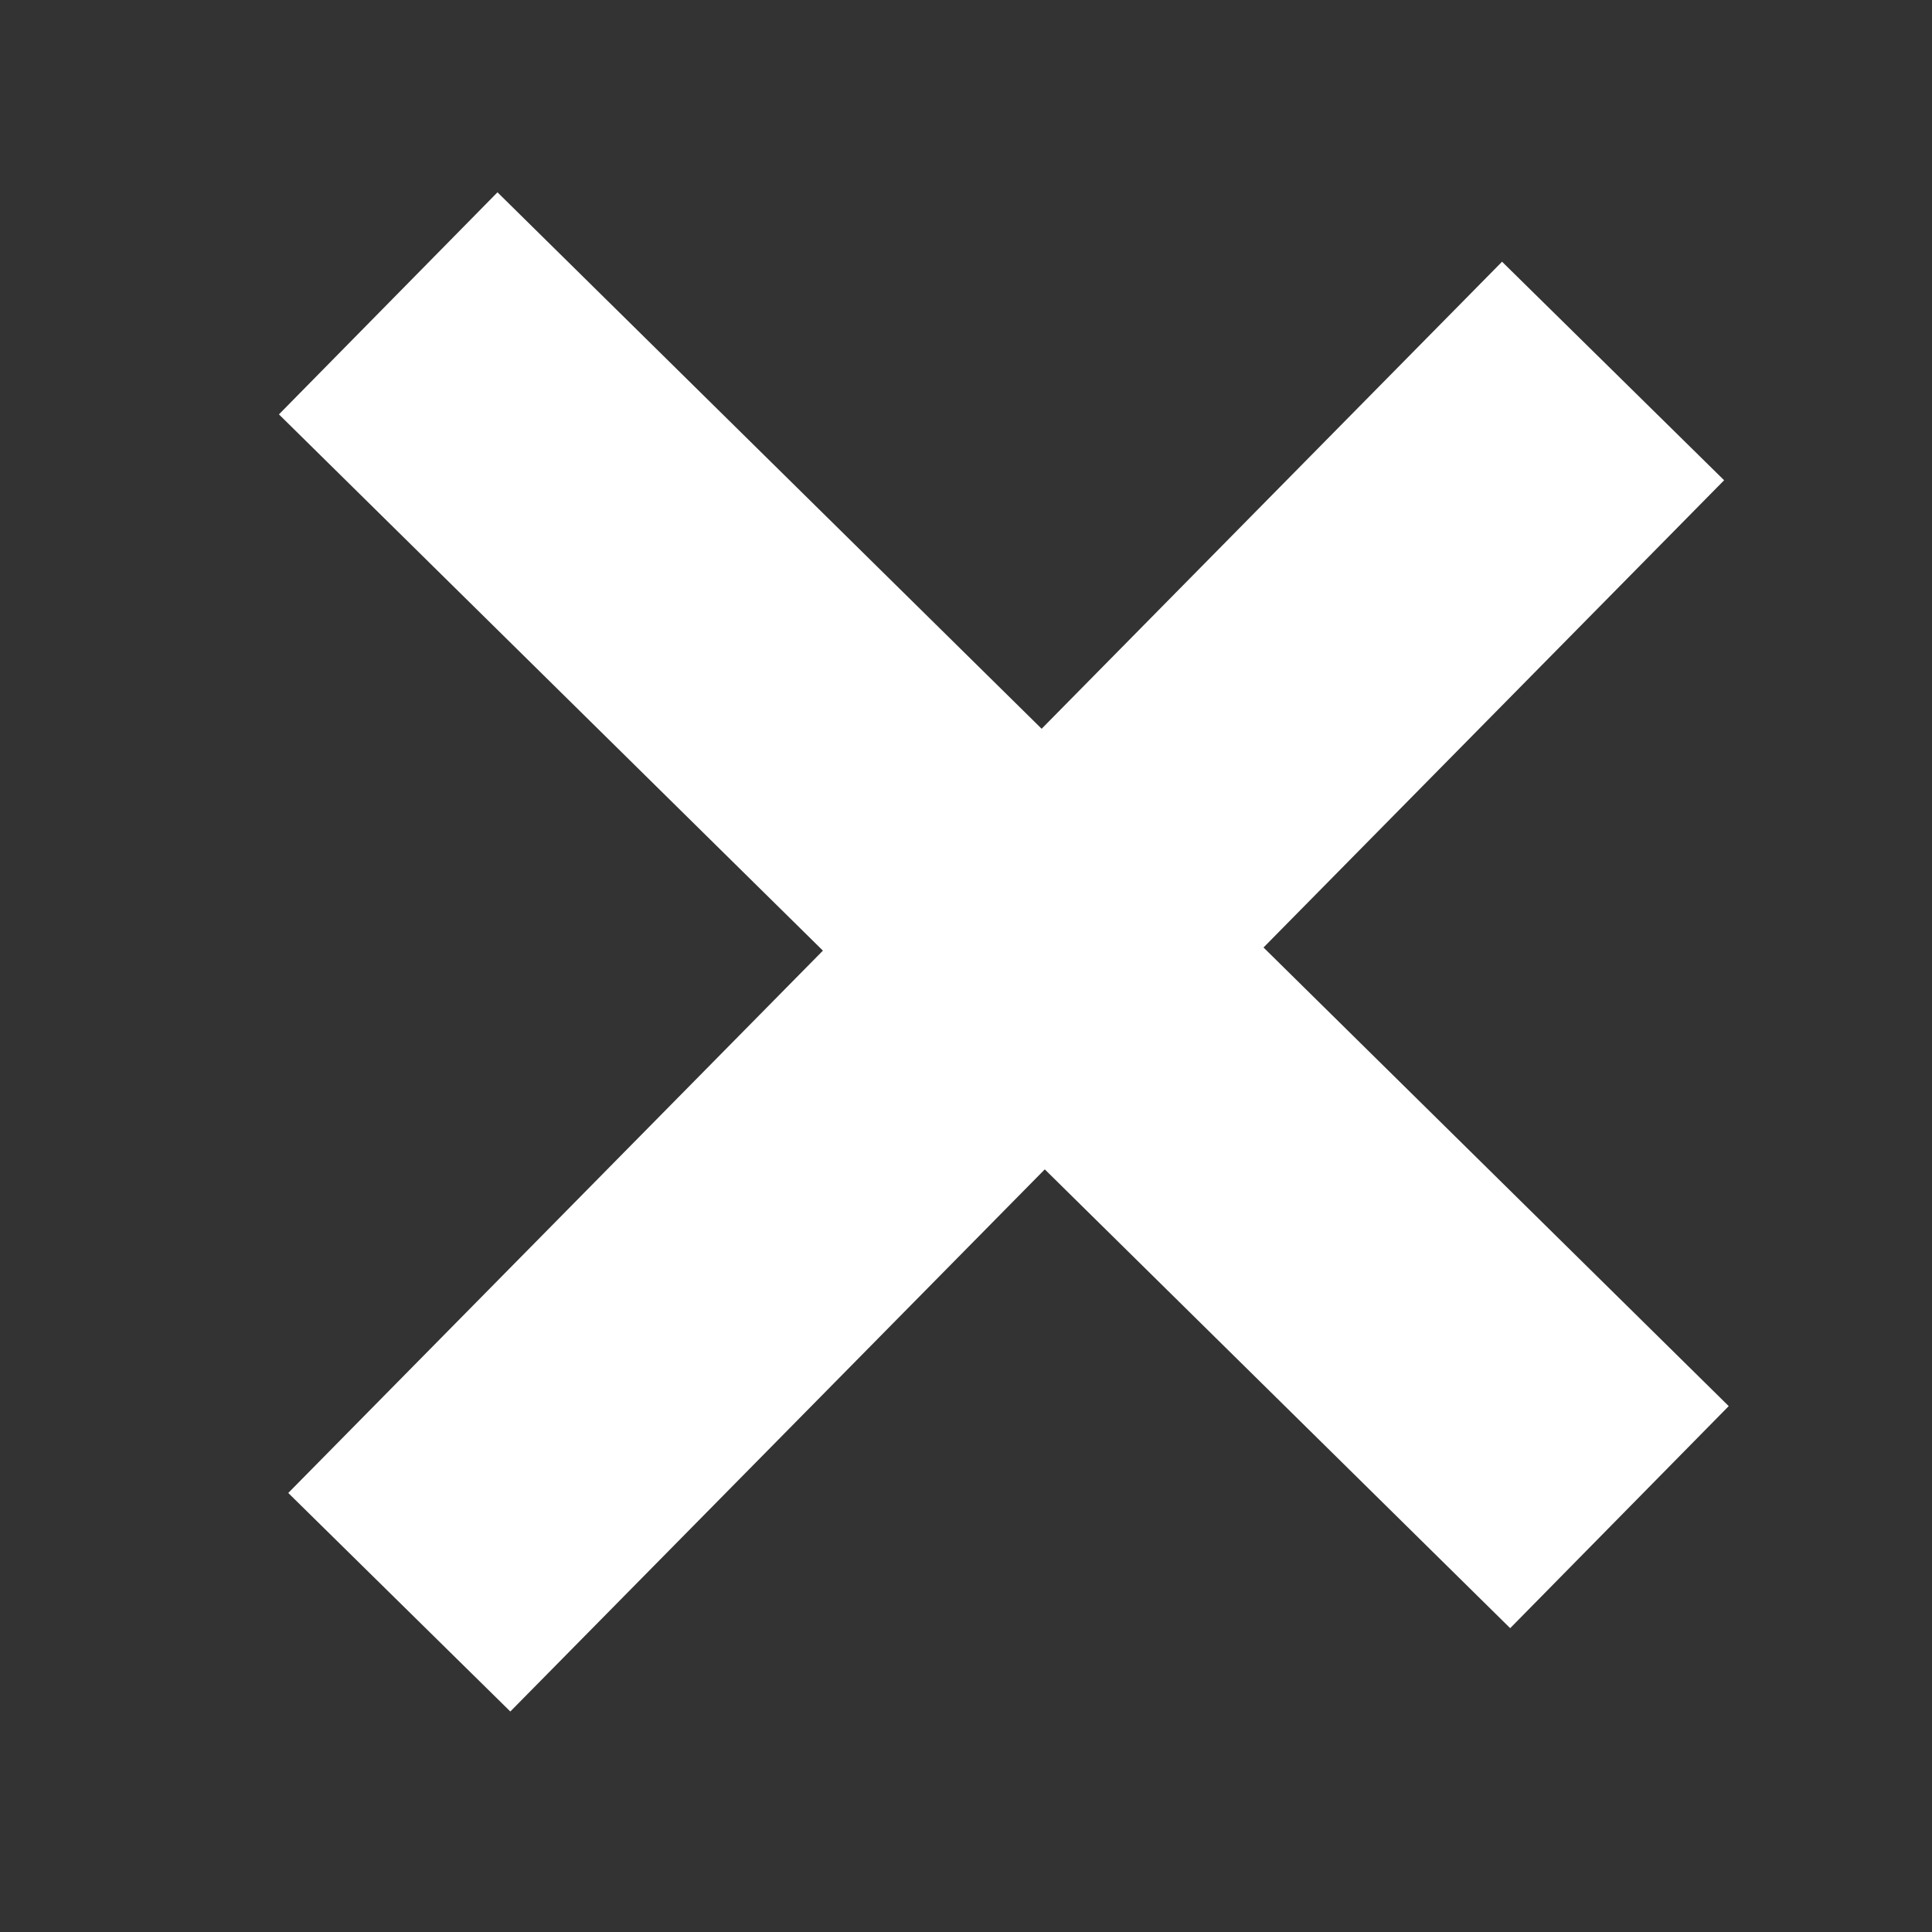 <?xml version="1.0" encoding="UTF-8" standalone="no"?>
<!-- Created with Inkscape (http://www.inkscape.org/) -->

<svg
   xmlns:dc="http://purl.org/dc/elements/1.1/"
   xmlns:cc="http://creativecommons.org/ns#"
   xmlns:rdf="http://www.w3.org/1999/02/22-rdf-syntax-ns#"
   xmlns:svg="http://www.w3.org/2000/svg"
   xmlns="http://www.w3.org/2000/svg"
   xmlns:sodipodi="http://sodipodi.sourceforge.net/DTD/sodipodi-0.dtd"
   xmlns:inkscape="http://www.inkscape.org/namespaces/inkscape"
   width="16"
   height="16"
   id="svg3760"
   version="1.1"
   inkscape:version="0.92.4 5da689c313, 2019-01-14"
   sodipodi:docname="close_16.svg">
  <rect width="100%" height="100%" fill="#333333" stroke="none"/>
  <defs
     id="defs3762" />
  <sodipodi:namedview
     id="base"
     pagecolor="#ffffff"
     bordercolor="#666666"
     borderopacity="1.0"
     inkscape:pageopacity="0.0"
     inkscape:pageshadow="2"
     inkscape:zoom="11.477676"
     inkscape:cx="-30.264486"
     inkscape:cy="7.9115779"
     inkscape:document-units="px"
     inkscape:current-layer="layer1"
     showgrid="false"
     fit-margin-top="0"
     fit-margin-left="0"
     fit-margin-right="0"
     fit-margin-bottom="0"
     inkscape:window-width="1914"
     inkscape:window-height="1043"
     inkscape:window-x="0"
     inkscape:window-y="0"
     inkscape:window-maximized="1"
     inkscape:pagecheckerboard="true">
    <sodipodi:guide
       position="9,39"
       orientation="30,0"
       id="guide3265"
       inkscape:locked="false" />
    <sodipodi:guide
       position="9,9"
       orientation="0,30"
       id="guide3267"
       inkscape:locked="false" />
    <sodipodi:guide
       position="39,9"
       orientation="-30,0"
       id="guide3269"
       inkscape:locked="false" />
    <sodipodi:guide
       position="39,39"
       orientation="0,-30"
       id="guide3271"
       inkscape:locked="false" />
  </sodipodi:namedview>
  <g
     inkscape:label="Capa 1"
     inkscape:groupmode="layer"
     id="layer1"
     transform="translate(-550.286,-614.648)">
    <g
       id="g851"
       transform="matrix(0.633,0.633,-0.633,0.633,599.034,-125.019)">
      <g
         transform="matrix(0.377,0.356,-0.377,0.356,570.473,201.736)"
         id="g819"
         style="fill:#ffffff;fill-opacity:1">
        <rect
           y="831.987"
           x="-44.197"
           height="5.725"
           width="30"
           id="rect2987"
           style="fill:#ffffff;fill-opacity:1;fill-rule:evenodd;stroke:none"
           transform="rotate(-45.433)" />
      </g>
      <g
         transform="matrix(-0.356,0.377,-0.356,-0.377,979.198,634.835)"
         id="g819-3"
         style="fill:#ffffff;fill-opacity:1">
        <rect
           y="831.987"
           x="-44.197"
           height="5.725"
           width="30"
           id="rect2987-6"
           style="fill:#ffffff;fill-opacity:1;fill-rule:evenodd;stroke:none"
           transform="rotate(-45.433)" />
      </g>
    </g>
  </g>
</svg>
